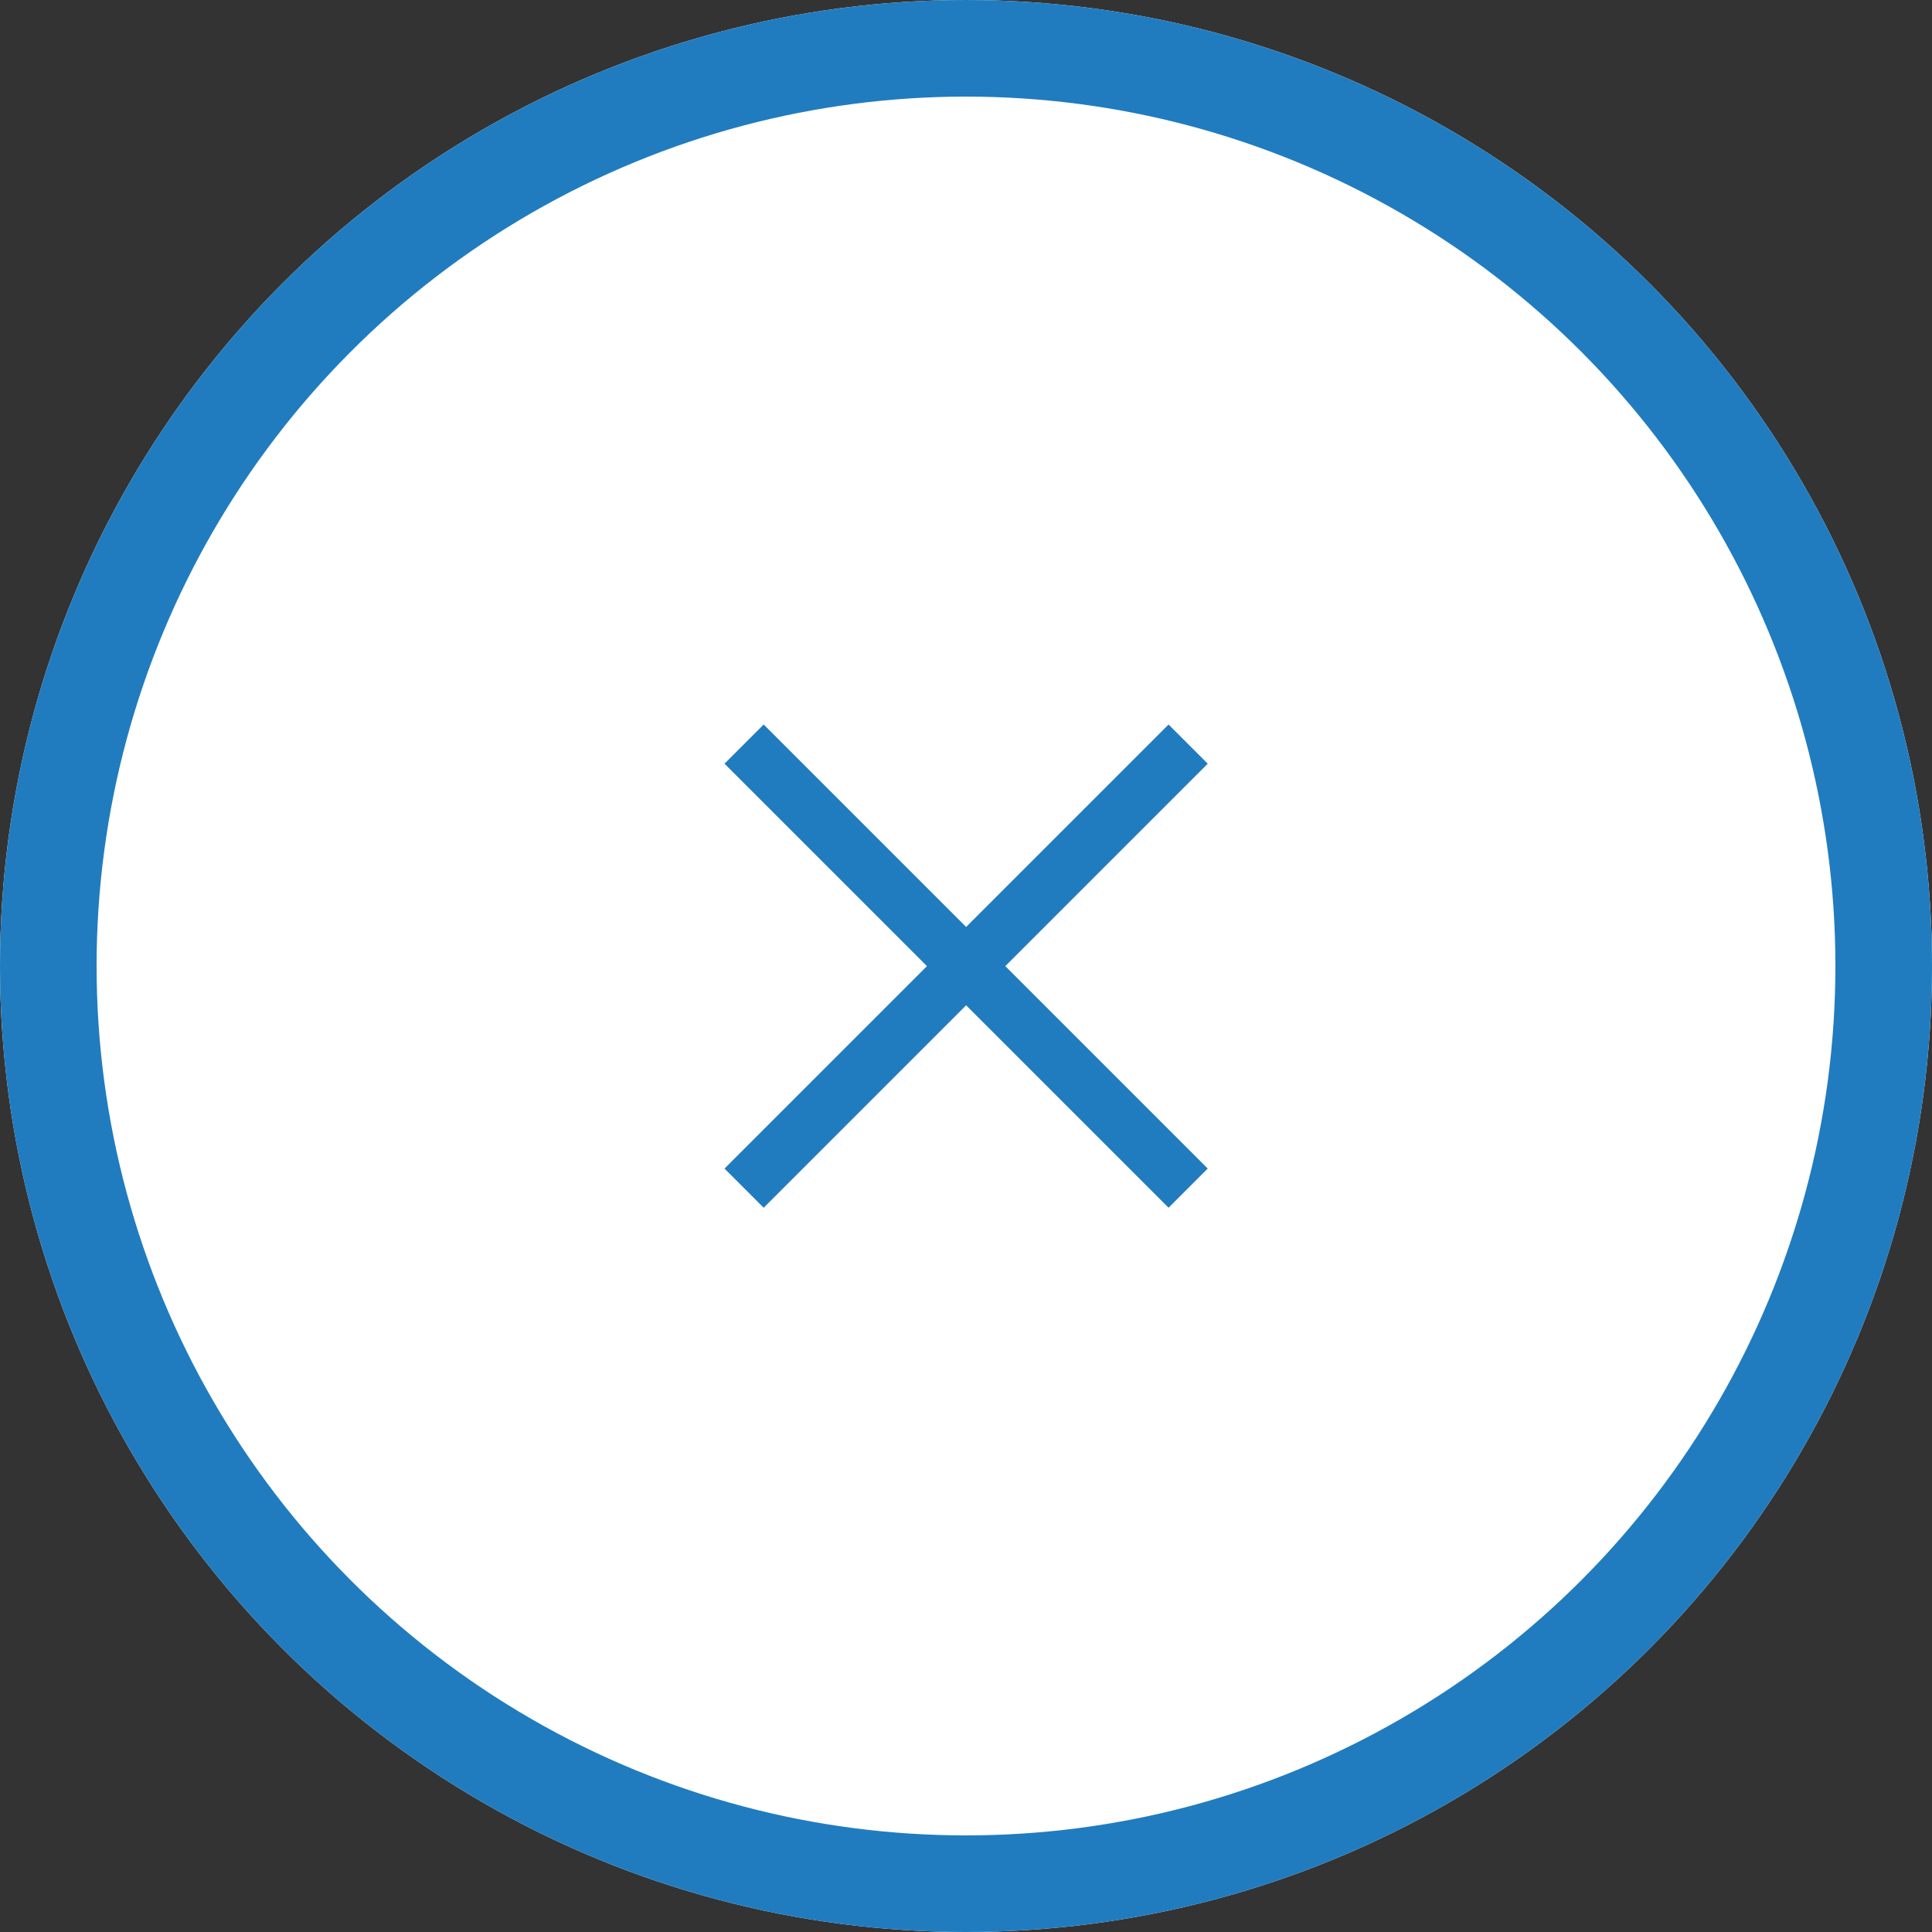 <svg xmlns="http://www.w3.org/2000/svg" width="40" height="40" viewBox="0 0 40 40">
  <rect x="0" y="0" width="40" height="40" fill="#333333" stroke="none"/>
  <g id="Group_17316" data-name="Group 17316" transform="translate(-1395 -1499)">
    <g id="Group_17308" data-name="Group 17308">
      <g id="Ellipse_765" data-name="Ellipse 765" transform="translate(1395 1499)" fill="#fff" stroke="#207cbf" stroke-width="2">
        <circle cx="20" cy="20" r="20" stroke="none"/>
        <circle cx="20" cy="20" r="19" fill="none"/>
      </g>
      <g id="Group_17240" data-name="Group 17240" transform="translate(755 1444)">
        <rect id="Rectangle_10873" data-name="Rectangle 10873" width="13.002" height="1.147" transform="translate(655.811 70) rotate(45)" fill="#207cbf"/>
        <rect id="Rectangle_10875" data-name="Rectangle 10875" width="13.002" height="1.147" transform="translate(655 79.194) rotate(-45)" fill="#207cbf"/>
      </g>
    </g>
  </g>
</svg>
